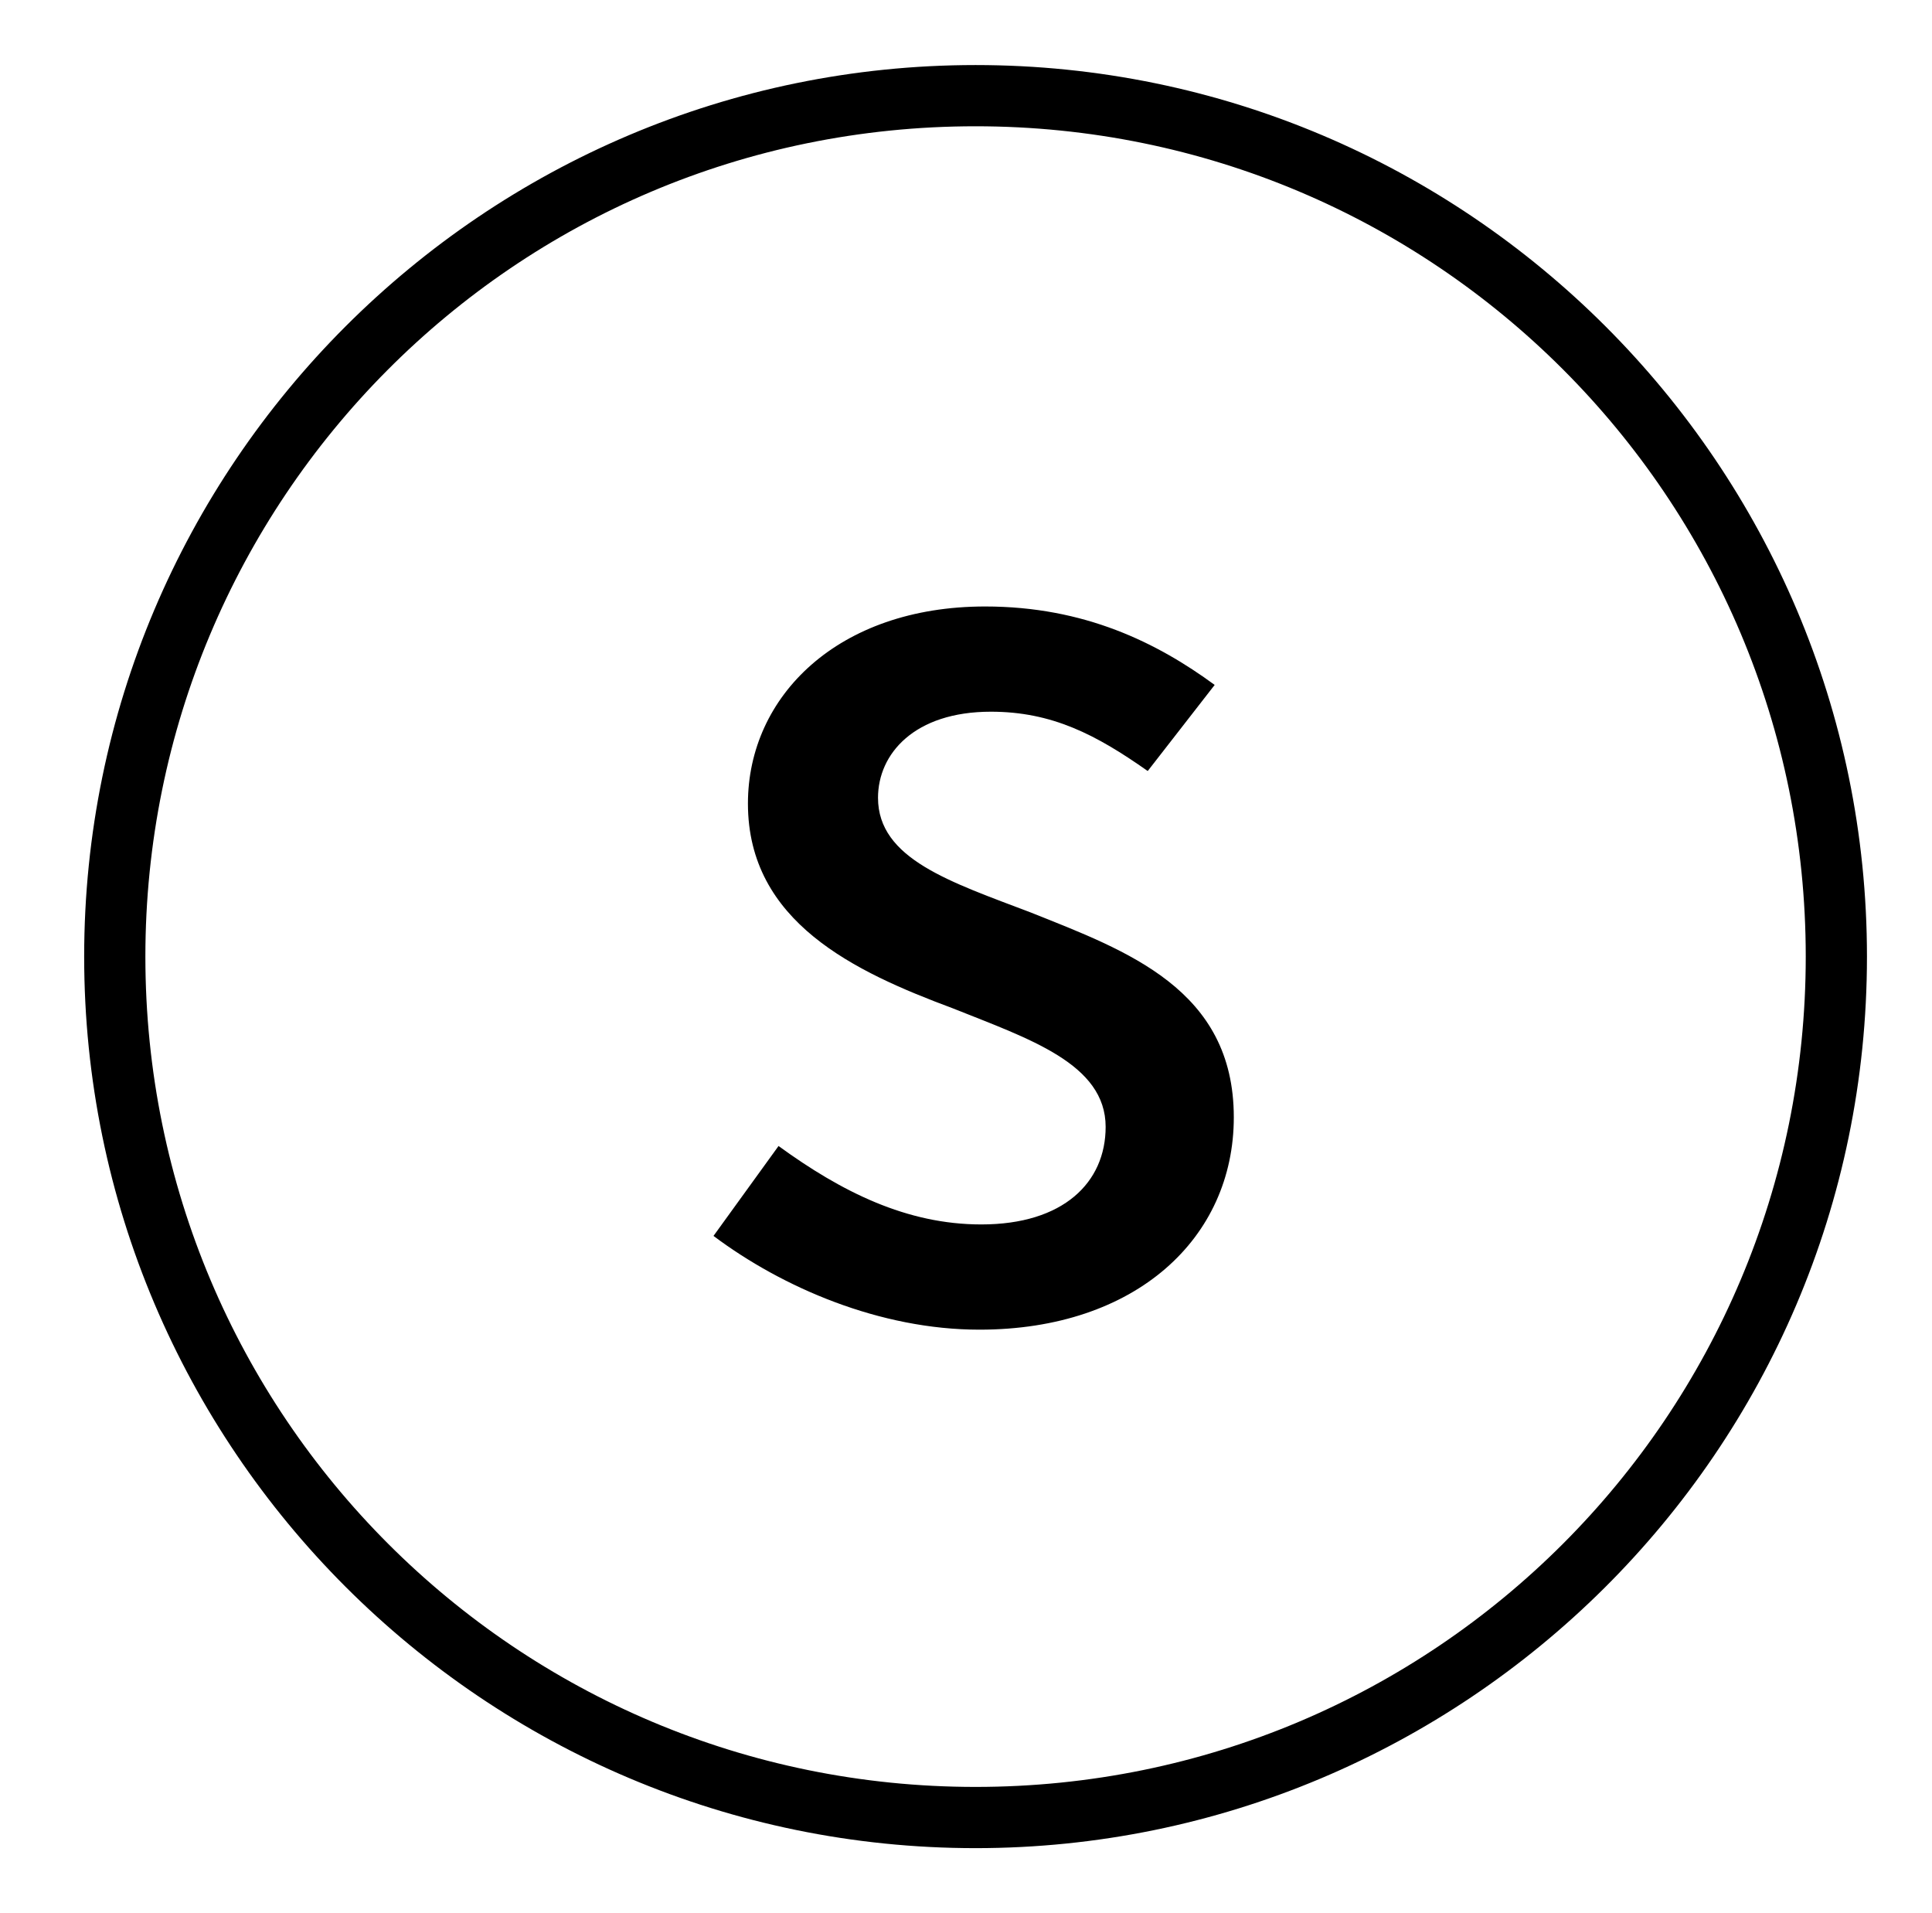 <?xml version="1.0" standalone="no"?>
<!DOCTYPE svg PUBLIC "-//W3C//DTD SVG 1.1//EN" "http://www.w3.org/Graphics/SVG/1.1/DTD/svg11.dtd" >
<svg xmlns="http://www.w3.org/2000/svg" xmlns:xlink="http://www.w3.org/1999/xlink" version="1.1" viewBox="-10 0 1010 1000">
   <path fill="currentColor"
d="M500 966c-257 0 -466 -209 -466 -466s209 -466 466 -466s466 209 466 466c0 259 -211 466 -466 466zM500 934c240 0 434 -194 434 -434s-194 -434 -434 -434c-242 0 -434 196 -434 434c0 240 194 434 434 434zM502 695c-52 0 -103 -22 -139 -49l34 -47
c33 24 67 41 106 41c43 0 65 -22 65 -51c0 -33 -40 -46 -80 -62c-51 -19 -107 -45 -107 -107c0 -56 47 -103 124 -103c52 0 90 19 120 41l-35 45c-27 -19 -50 -31 -82 -31c-40 0 -59 22 -59 45c0 32 38 44 80 60c50 20 106 40 106 107c0 63 -51 111 -133 111z" />
</svg>
